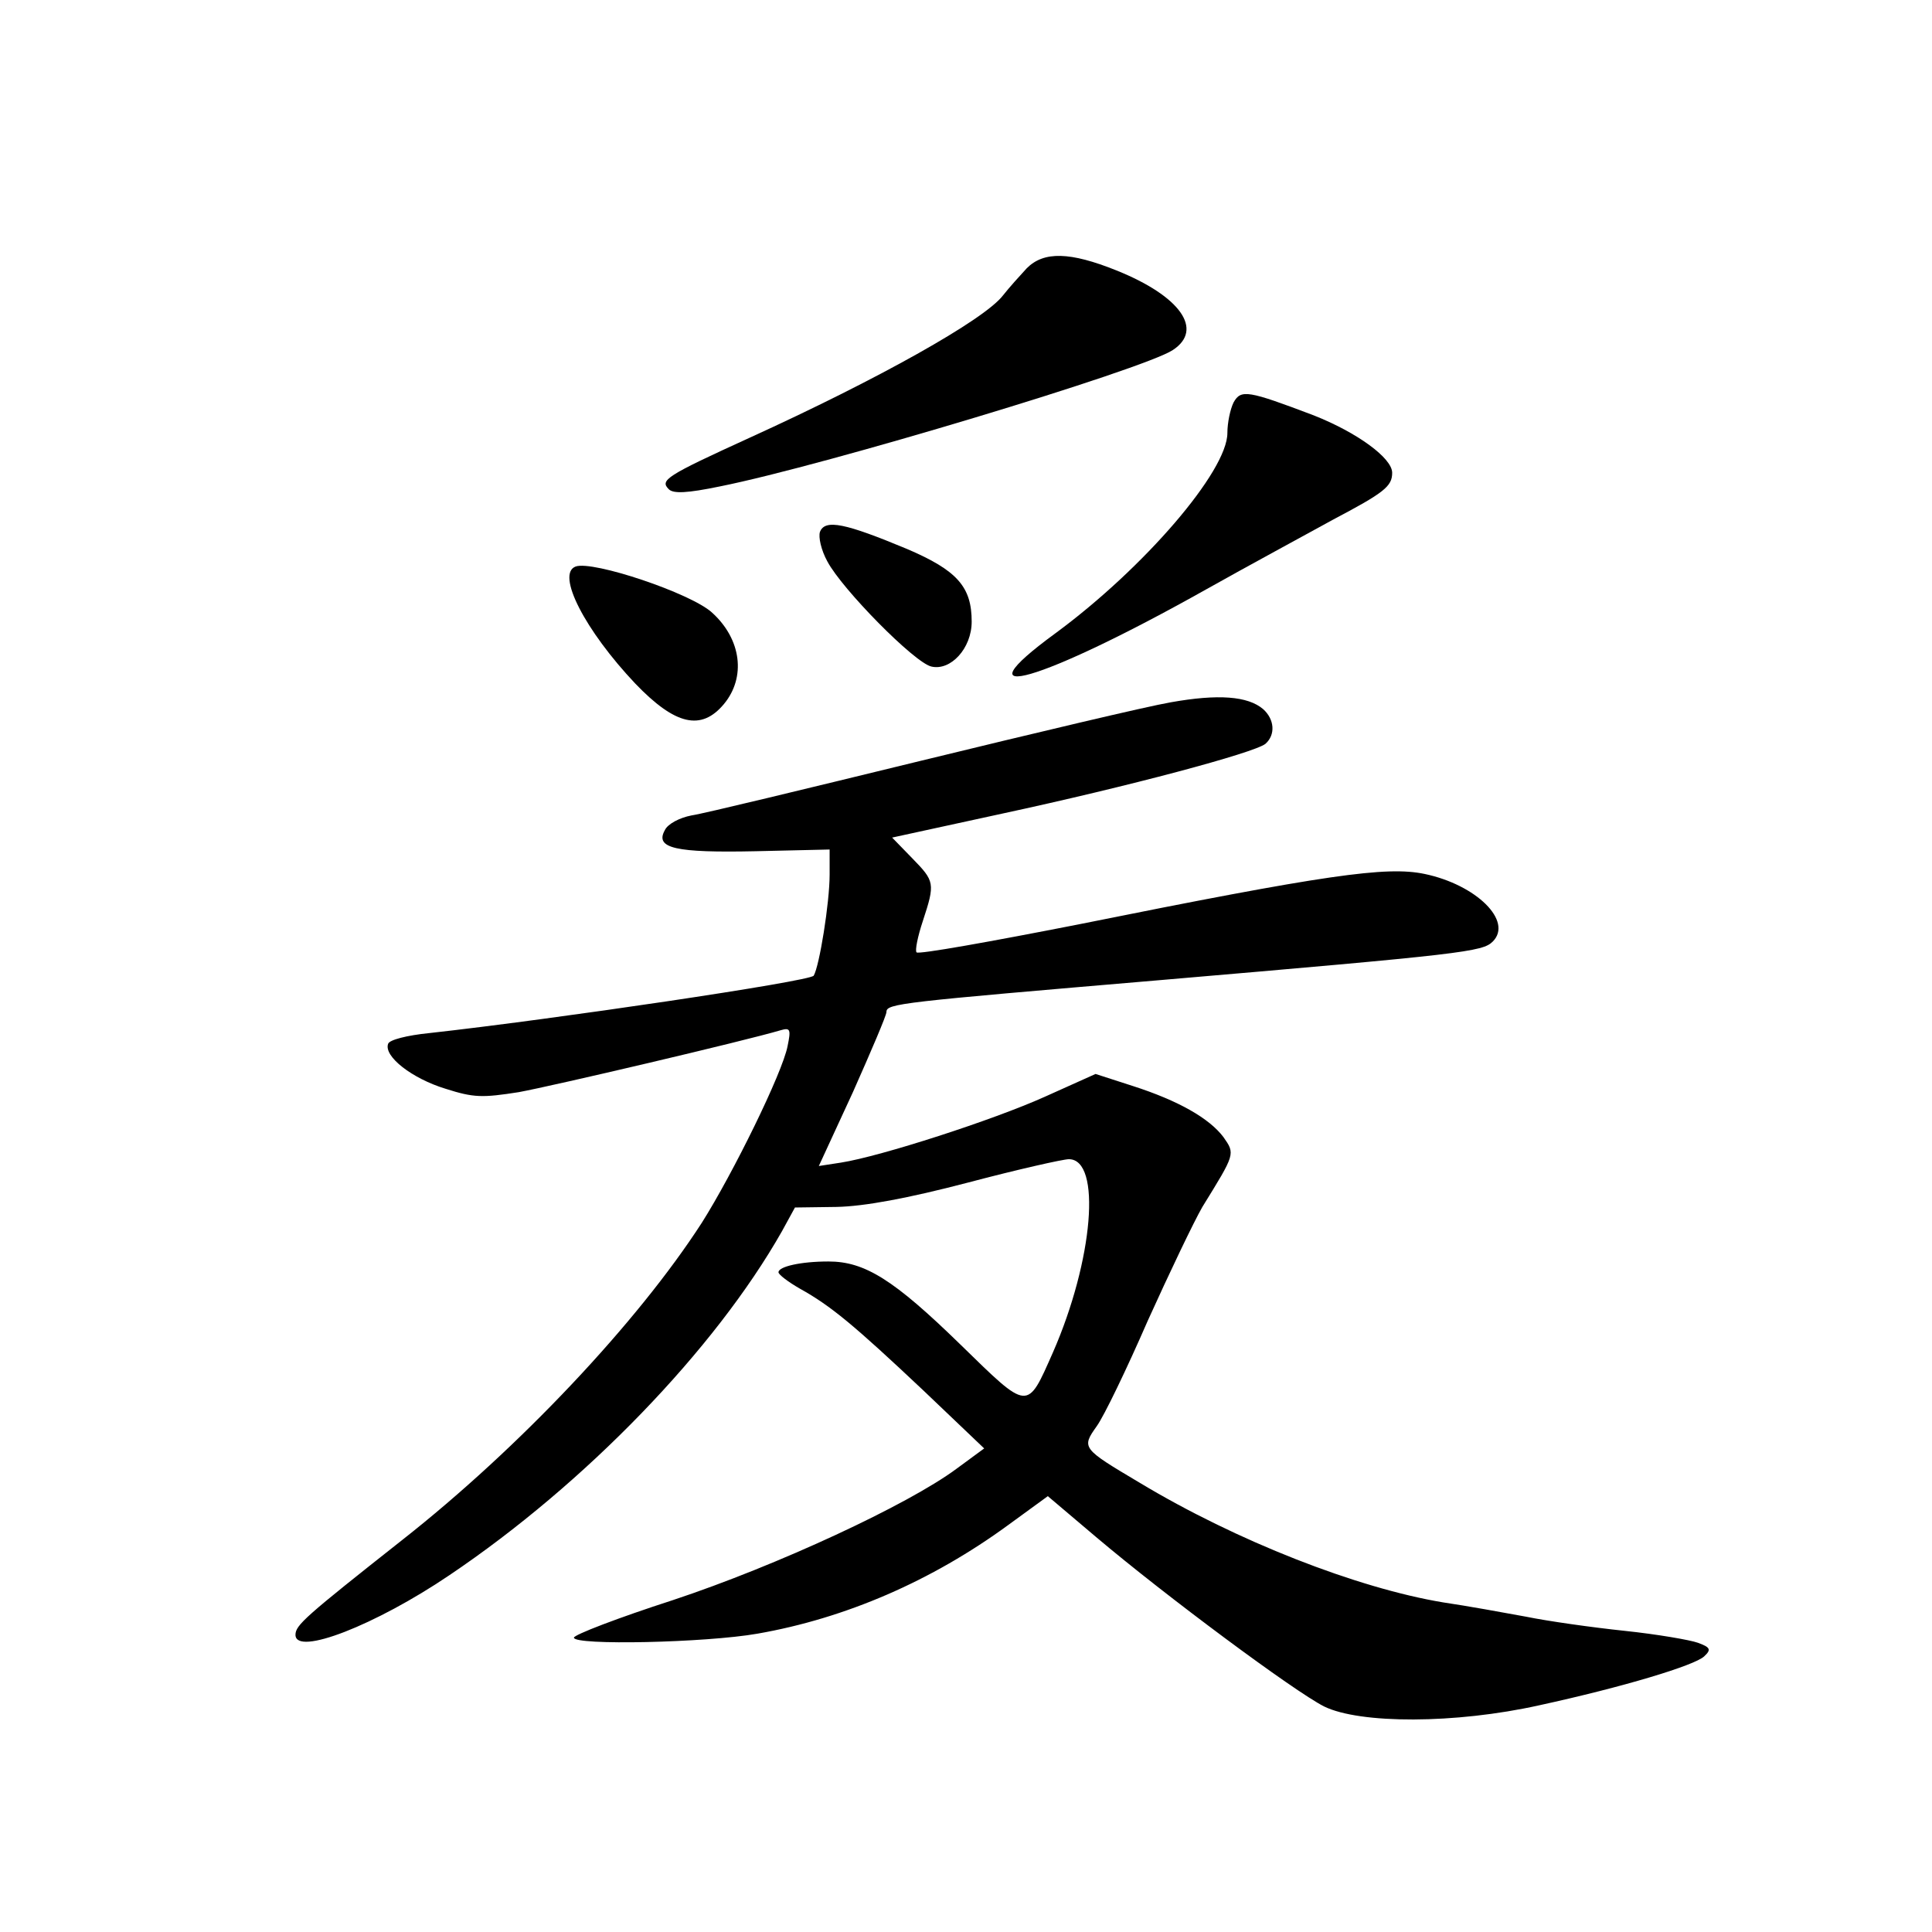 <?xml version="1.0" standalone="no"?>
<!DOCTYPE svg PUBLIC "-//W3C//DTD SVG 20010904//EN"
 "http://www.w3.org/TR/2001/REC-SVG-20010904/DTD/svg10.dtd">
<svg version="1.0" xmlns="http://www.w3.org/2000/svg"
 width="340pt" height="340pt" viewBox="0 0 340 340"
 preserveAspectRatio="xMidYMid meet">
<g transform="translate(0,340) scale(0.1,-0.1)"
fill="#000000" stroke="none">
<path d="M1807 2928 c-12 -13 -31 -34 -42 -48 -33 -43 -221 -148 -445 -250
-149 -68 -159 -75 -143 -91 8 -8 32 -7 90 5 185 37 746 206 797 240 55 36 13
95 -99 140 -82 33 -128 34 -158 4z"/>
<path d="M2171 2692 c-6 -12 -11 -36 -11 -54 0 -67 -146 -237 -302 -352 -178
-130 -27 -87 265 77 73 41 173 95 222 122 91 48 105 59 105 83 0 26 -62 71
-138 101 -116 44 -128 46 -141 23z"/>
<path d="M1443 2464 c-3 -9 2 -32 13 -52 26 -49 153 -178 183 -185 34 -8 71
32 71 79 0 61 -25 90 -114 128 -108 45 -144 53 -153 30z"/>
<path d="M1013 2403 c-35 -13 17 -113 105 -206 70 -73 116 -84 156 -36 39 47
31 114 -21 161 -37 34 -210 92 -240 81z"/>
<path d="M2060 2164 c-41 -7 -239 -54 -440 -103 -201 -49 -382 -93 -403 -96
-21 -4 -42 -15 -47 -26 -18 -32 19 -40 160 -37 l130 3 0 -44 c0 -50 -18 -161
-28 -178 -6 -10 -459 -77 -676 -101 -40 -4 -71 -12 -73 -19 -8 -22 42 -61 101
-79 50 -16 65 -16 129 -6 60 11 397 90 461 109 17 5 18 1 12 -28 -9 -47 -96
-224 -151 -311 -113 -175 -321 -396 -527 -558 -171 -135 -188 -150 -188 -167
0 -38 141 17 271 105 239 161 467 397 585 605 l23 42 73 1 c49 1 125 15 232
43 87 23 167 41 177 41 58 0 43 -178 -28 -340 -46 -104 -42 -104 -163 14 -117
114 -168 146 -232 146 -49 0 -88 -9 -88 -19 0 -4 17 -17 38 -29 54 -30 95 -64
217 -179 l107 -102 -49 -36 c-85 -63 -315 -170 -499 -231 -96 -31 -174 -61
-174 -66 0 -14 232 -9 323 7 155 27 307 93 441 191 l70 51 85 -72 c123 -104
348 -271 401 -298 63 -31 231 -31 379 2 147 32 273 70 290 86 13 12 11 16 -11
24 -14 5 -72 15 -129 21 -57 6 -135 17 -174 25 -38 7 -104 19 -145 25 -151 25
-364 108 -535 211 -101 60 -102 61 -75 99 13 18 53 101 90 186 38 84 81 174
96 200 58 94 58 93 37 123 -25 33 -79 64 -160 90 l-65 21 -89 -40 c-91 -41
-289 -105 -359 -116 l-39 -6 60 130 c32 72 59 135 59 141 0 15 22 17 480 56
537 46 569 50 587 68 36 36 -29 100 -120 119 -67 14 -173 -1 -610 -89 -153
-30 -281 -53 -284 -49 -3 3 2 28 11 55 22 67 21 70 -19 111 l-35 36 193 42
c223 48 444 107 464 123 18 16 16 43 -4 61 -27 23 -79 27 -163 12z"/>
</g>
</svg>
